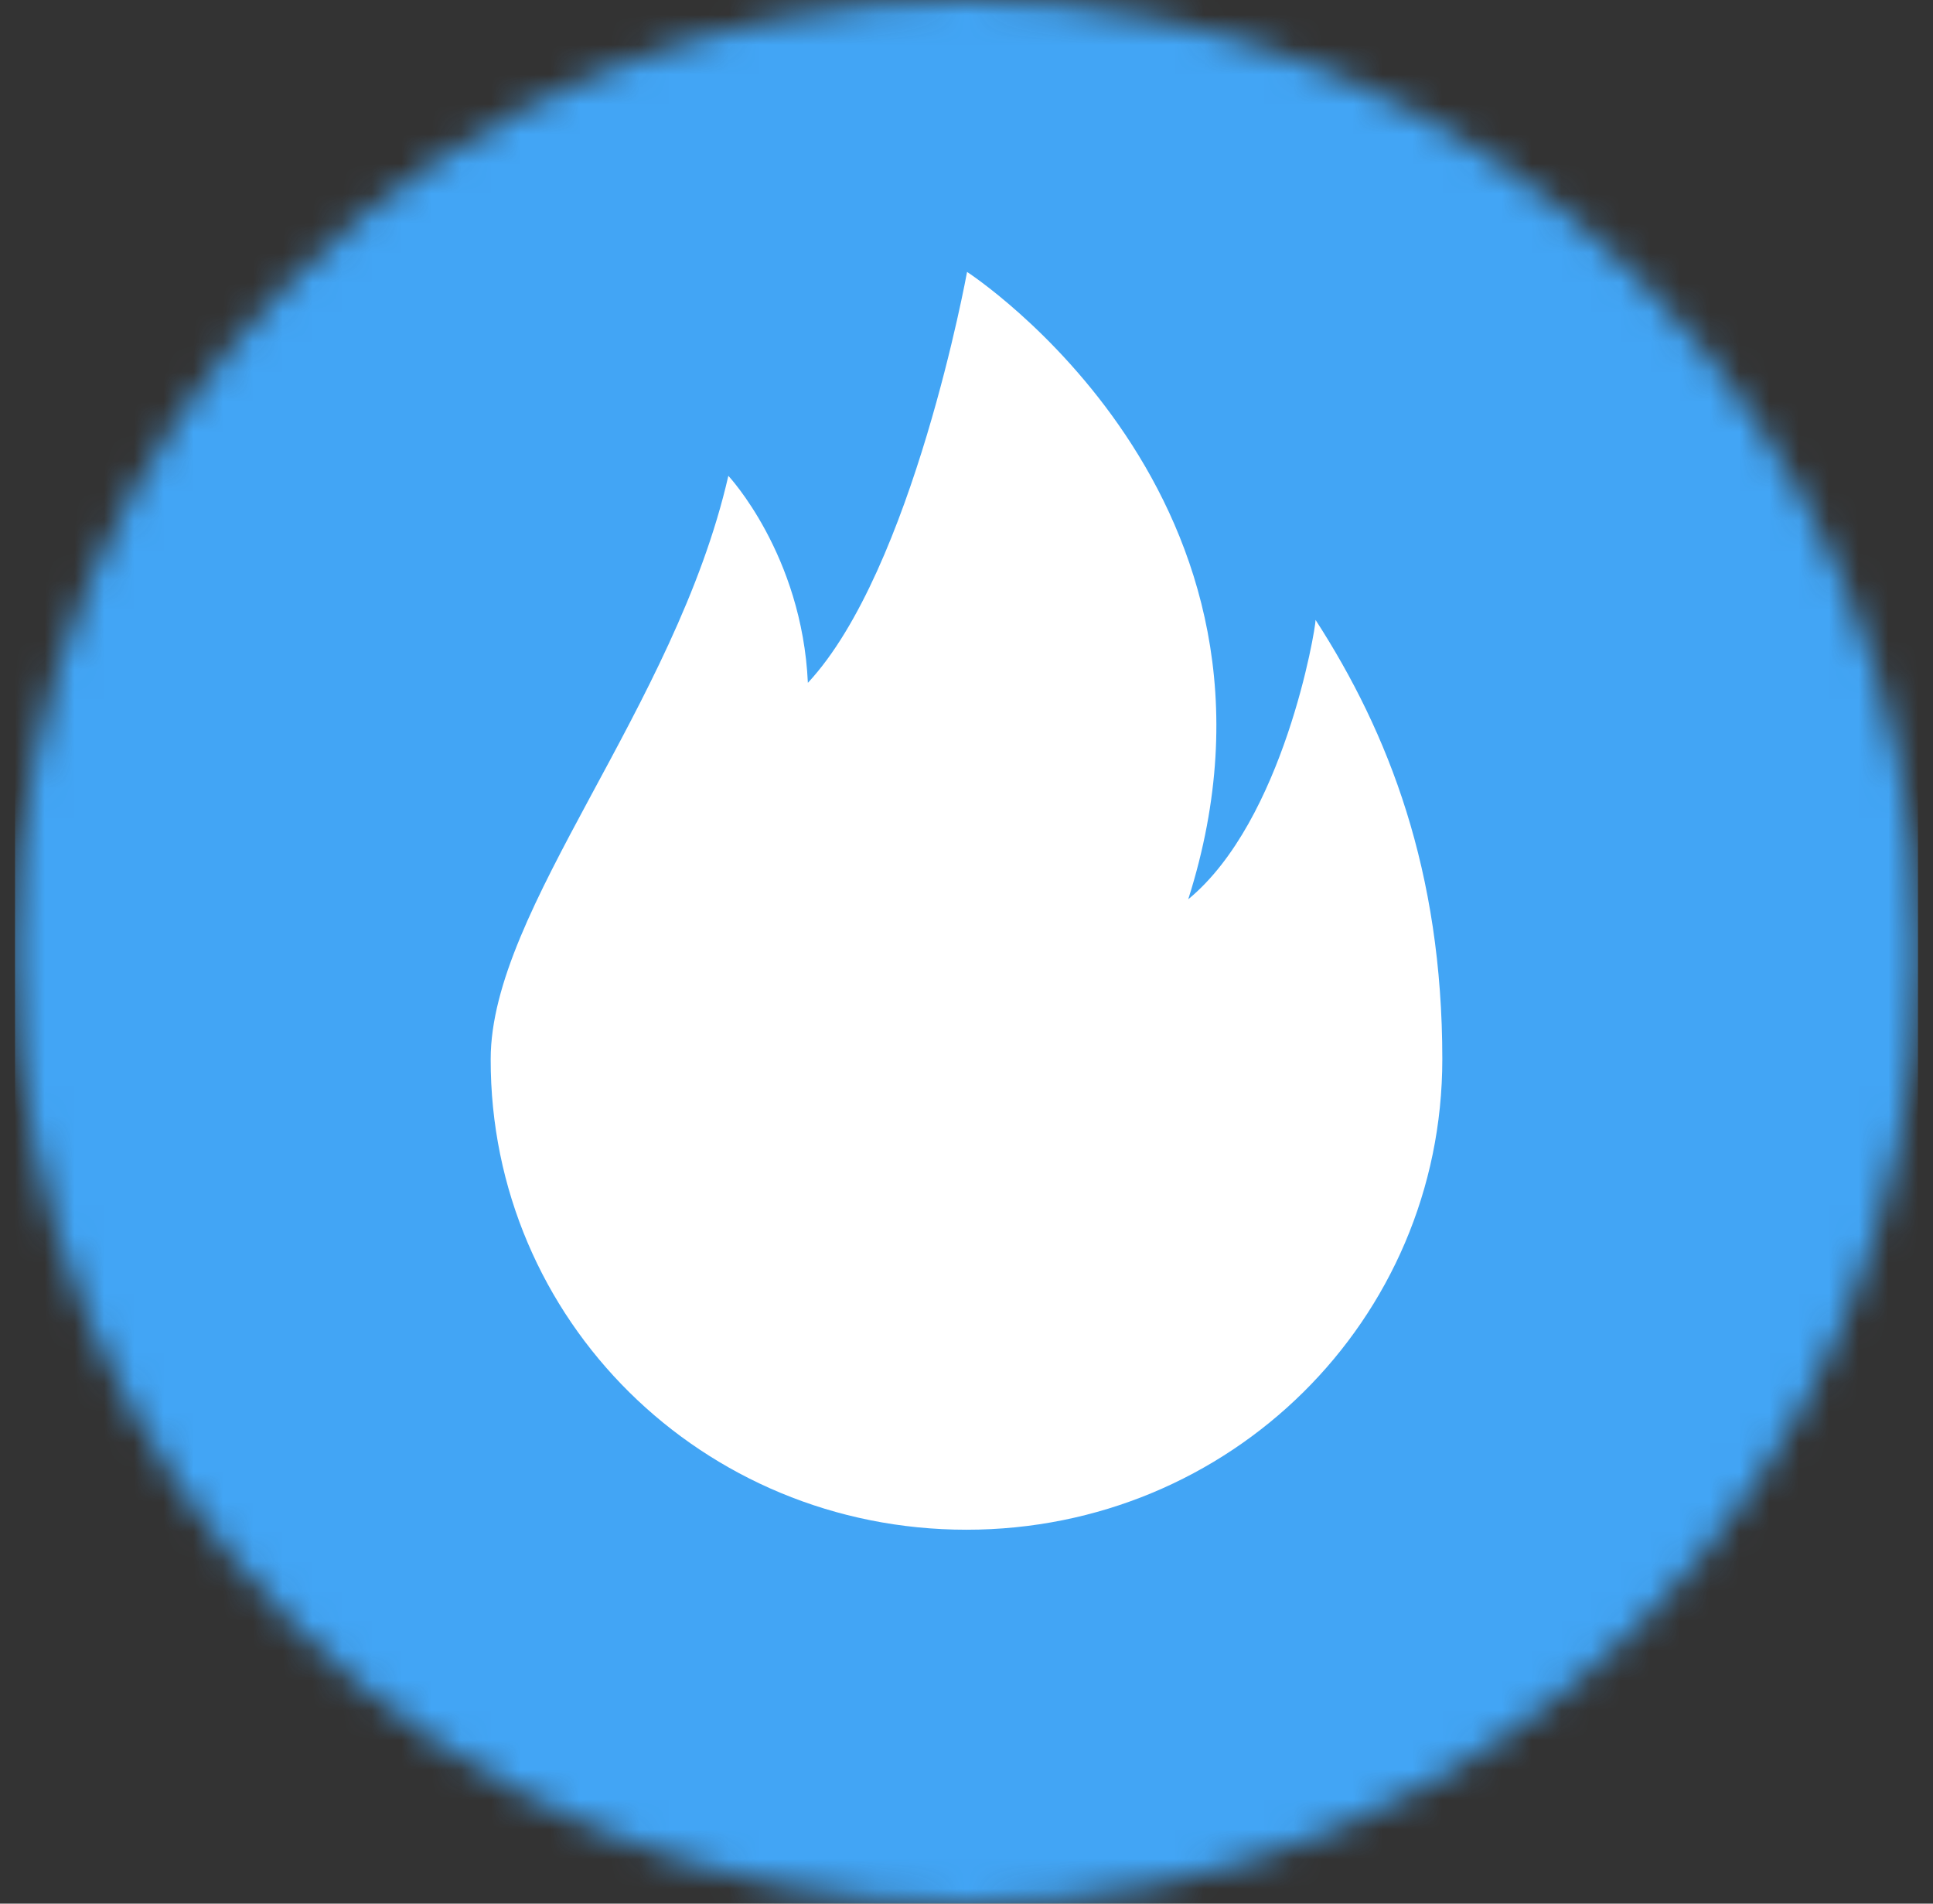 <svg width="65" height="64" viewBox="0 0 65 64" fill="none" xmlns="http://www.w3.org/2000/svg">
<rect x="0" y="0" width="65" height="64" fill="#333333" stroke="none"/>
<g id="SVG" clip-path="url(#clip0_3_96)">
<g id="Clip path group">
<mask id="mask0_3_96" style="mask-type:luminance" maskUnits="userSpaceOnUse" x="0" y="0" width="65" height="64">
<g id="icon_gas_svg__a">
<path id="Vector" d="M64.5 32C64.5 14.327 50.173 0 32.5 0C14.827 0 0.5 14.327 0.5 32C0.5 49.673 14.827 64 32.5 64C50.173 64 64.5 49.673 64.5 32Z" fill="white"/>
</g>
</mask>
<g mask="url(#mask0_3_96)">
<g id="Group">
<path id="Vector_2" d="M0.5 0H64.5V64H0.5V0Z" fill="#42A5F5"/>
<path id="Vector_3" d="M44.238 20.843C44.238 21.158 43.166 27.59 39.956 30.234C44.254 16.736 32.519 9.142 32.519 9.142C32.519 9.142 30.698 19.168 27.166 22.957C26.97 18.64 24.492 15.997 24.492 15.997C22.706 23.803 16.5 30.55 16.5 35.606C16.482 44.381 23.617 51.429 32.5 51.429C41.364 51.429 48.5 44.381 48.5 35.606C48.5 29.282 46.698 24.646 44.238 20.842V20.843Z" fill="white"/>
</g>
</g>
</g>
</g>
<defs>
<clipPath id="clip0_3_96">
<rect width="64" height="64" fill="white" transform="translate(0.5)"/>
</clipPath>
</defs>
</svg>

